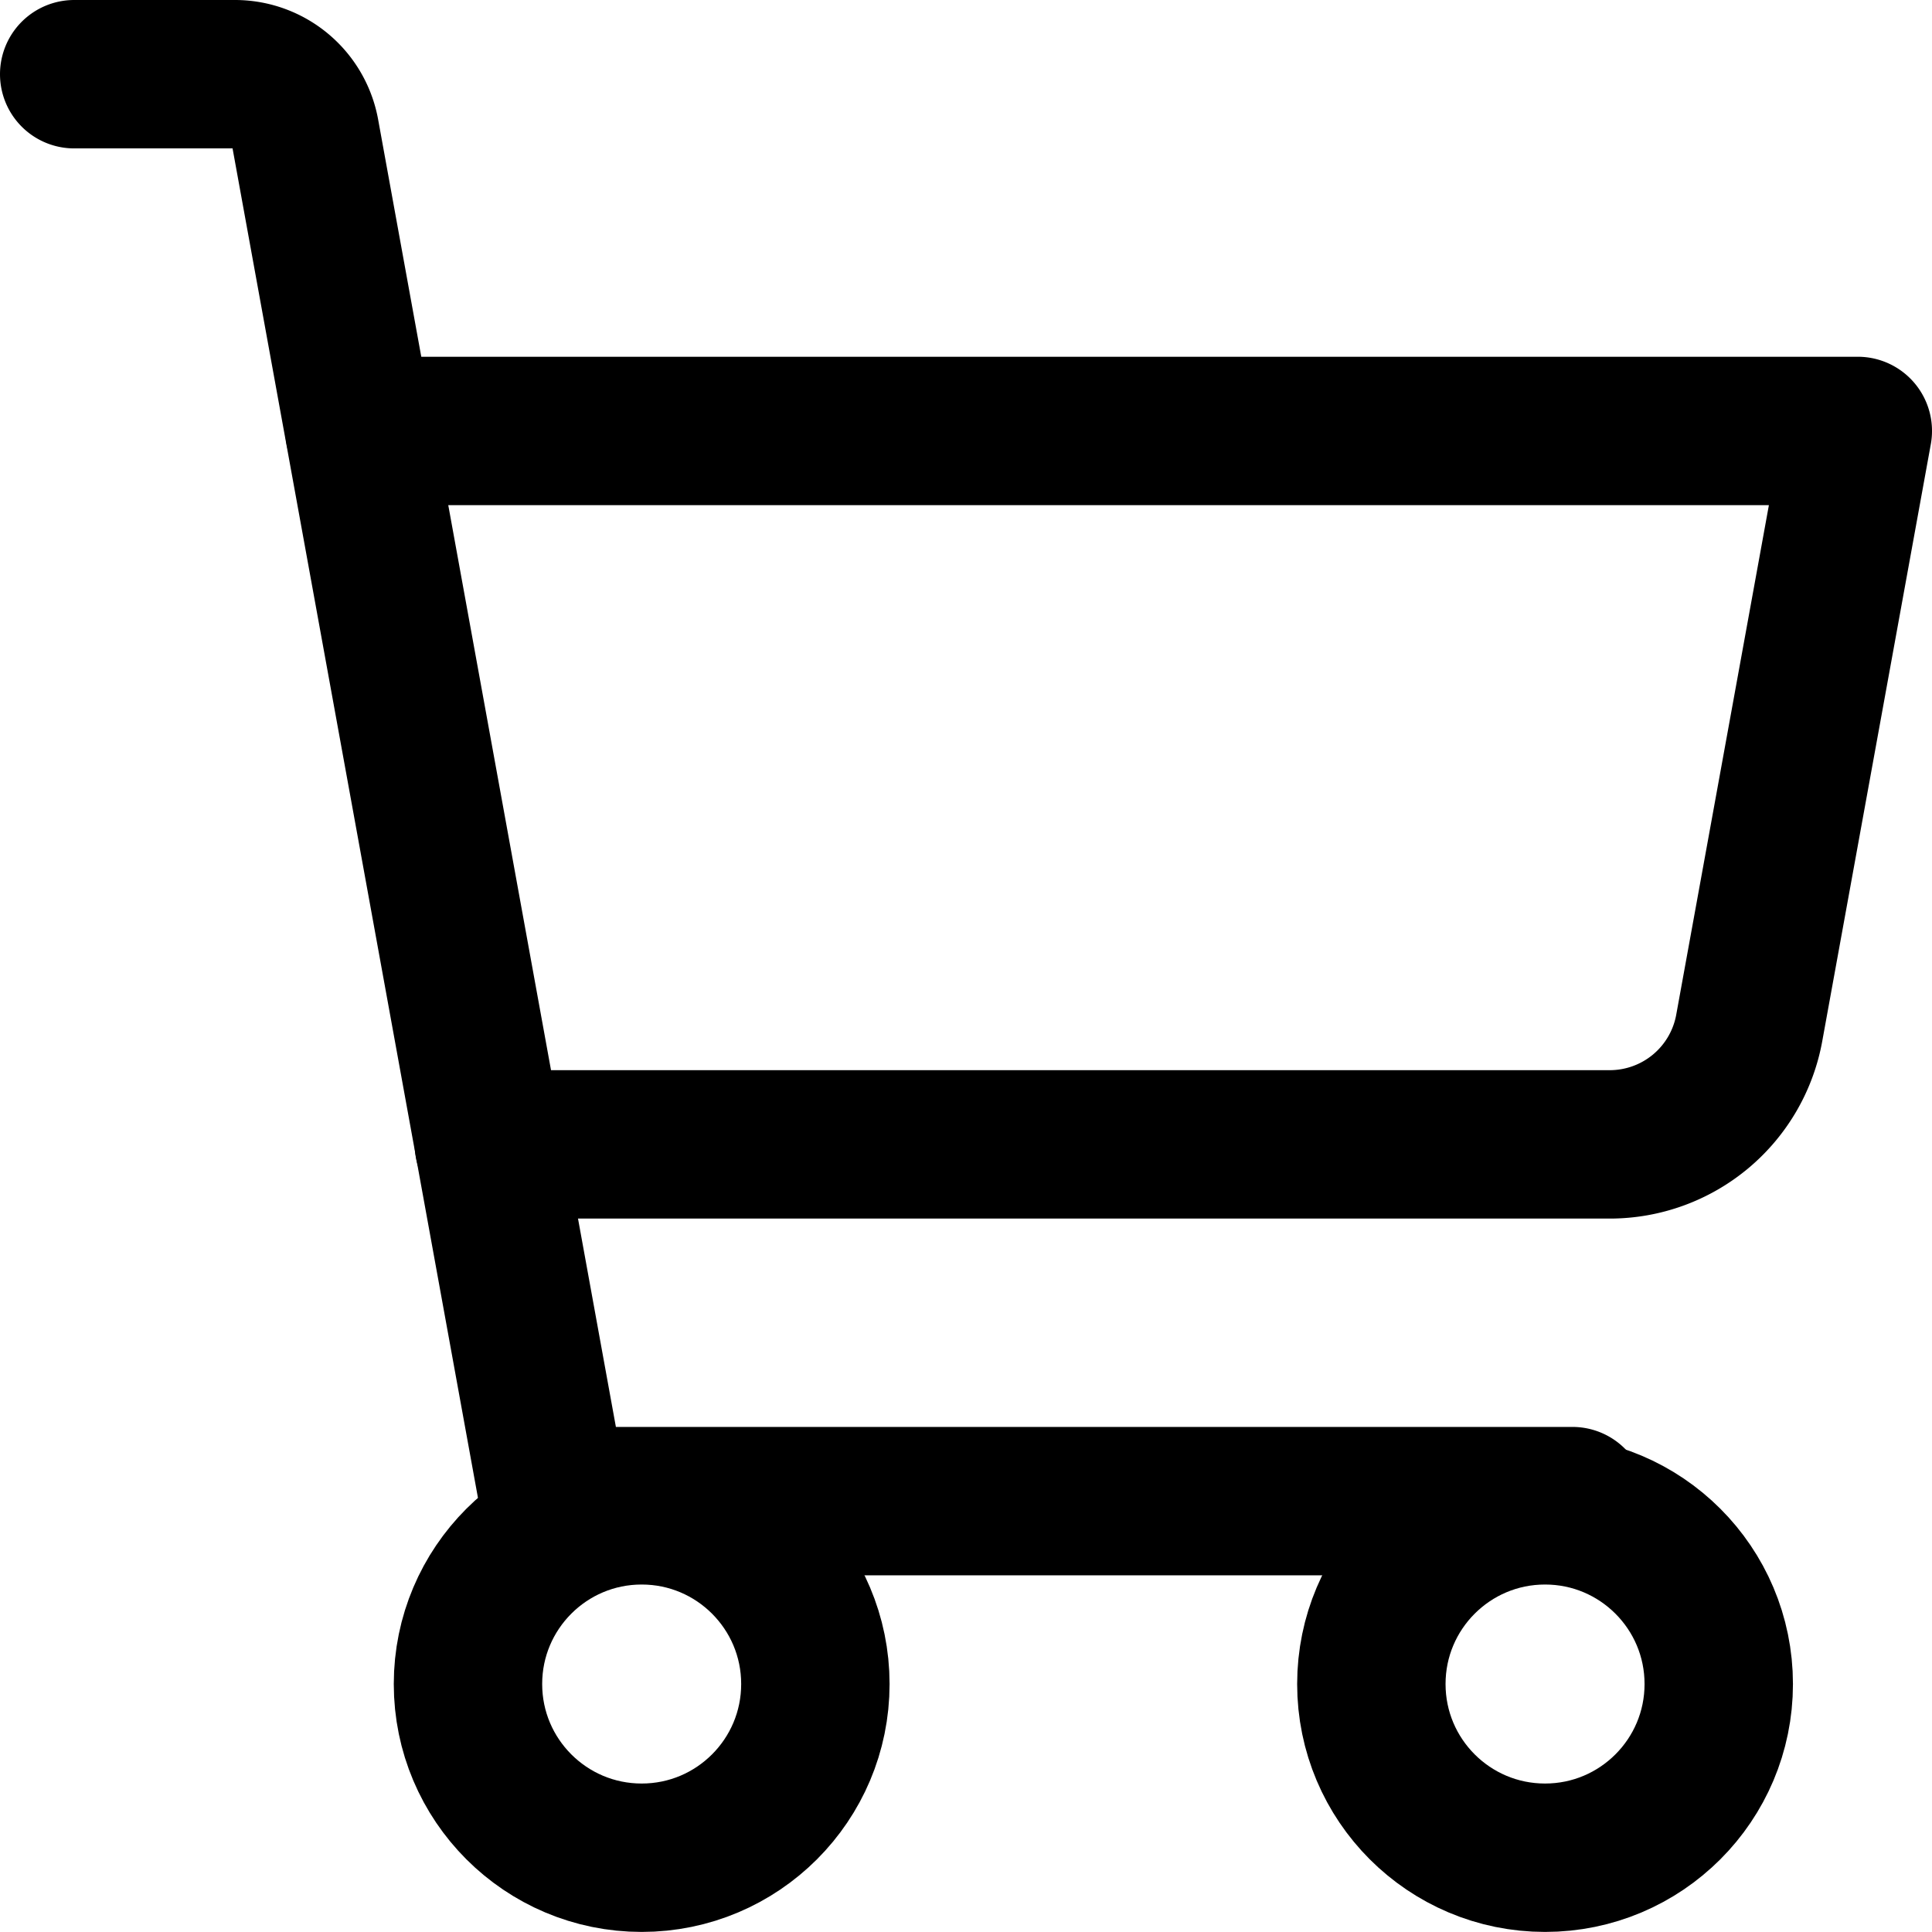 <svg xmlns="http://www.w3.org/2000/svg" width="26.038" height="26.038" viewBox="0 0 26.038 26.038">
  <g id="cart_icon" data-name="cart icon" transform="translate(-41.764 -1.652)">
    <g id="Group_165" data-name="Group 165" transform="translate(42.764 2.652)">
      <path id="Path_11" data-name="Path 11" d="M36.192,43.231H22.466L19.113,24.793A.962.962,0,0,0,18.175,24H16" transform="translate(-16 -24)" fill="none" stroke="#000" stroke-linecap="round" stroke-linejoin="round" stroke-width="2"/>
      <circle id="Ellipse_2" data-name="Ellipse 2" cx="2.341" cy="2.341" r="2.341" transform="translate(5.307 19.355)" fill="none" stroke="#000" stroke-linecap="round" stroke-linejoin="round" stroke-width="2"/>
      <circle id="Ellipse_3" data-name="Ellipse 3" cx="2.341" cy="2.341" r="2.341" transform="translate(17.482 19.355)" fill="none" stroke="#000" stroke-linecap="round" stroke-linejoin="round" stroke-width="2"/>
      <path id="Path_12" data-name="Path 12" d="M49.743,73.615h15.1a1.911,1.911,0,0,0,1.887-1.575L68.192,64H48" transform="translate(-44.154 -59.192)" fill="none" stroke="#000" stroke-linecap="round" stroke-linejoin="round" stroke-width="2"/>
    </g>
  </g>
</svg>
